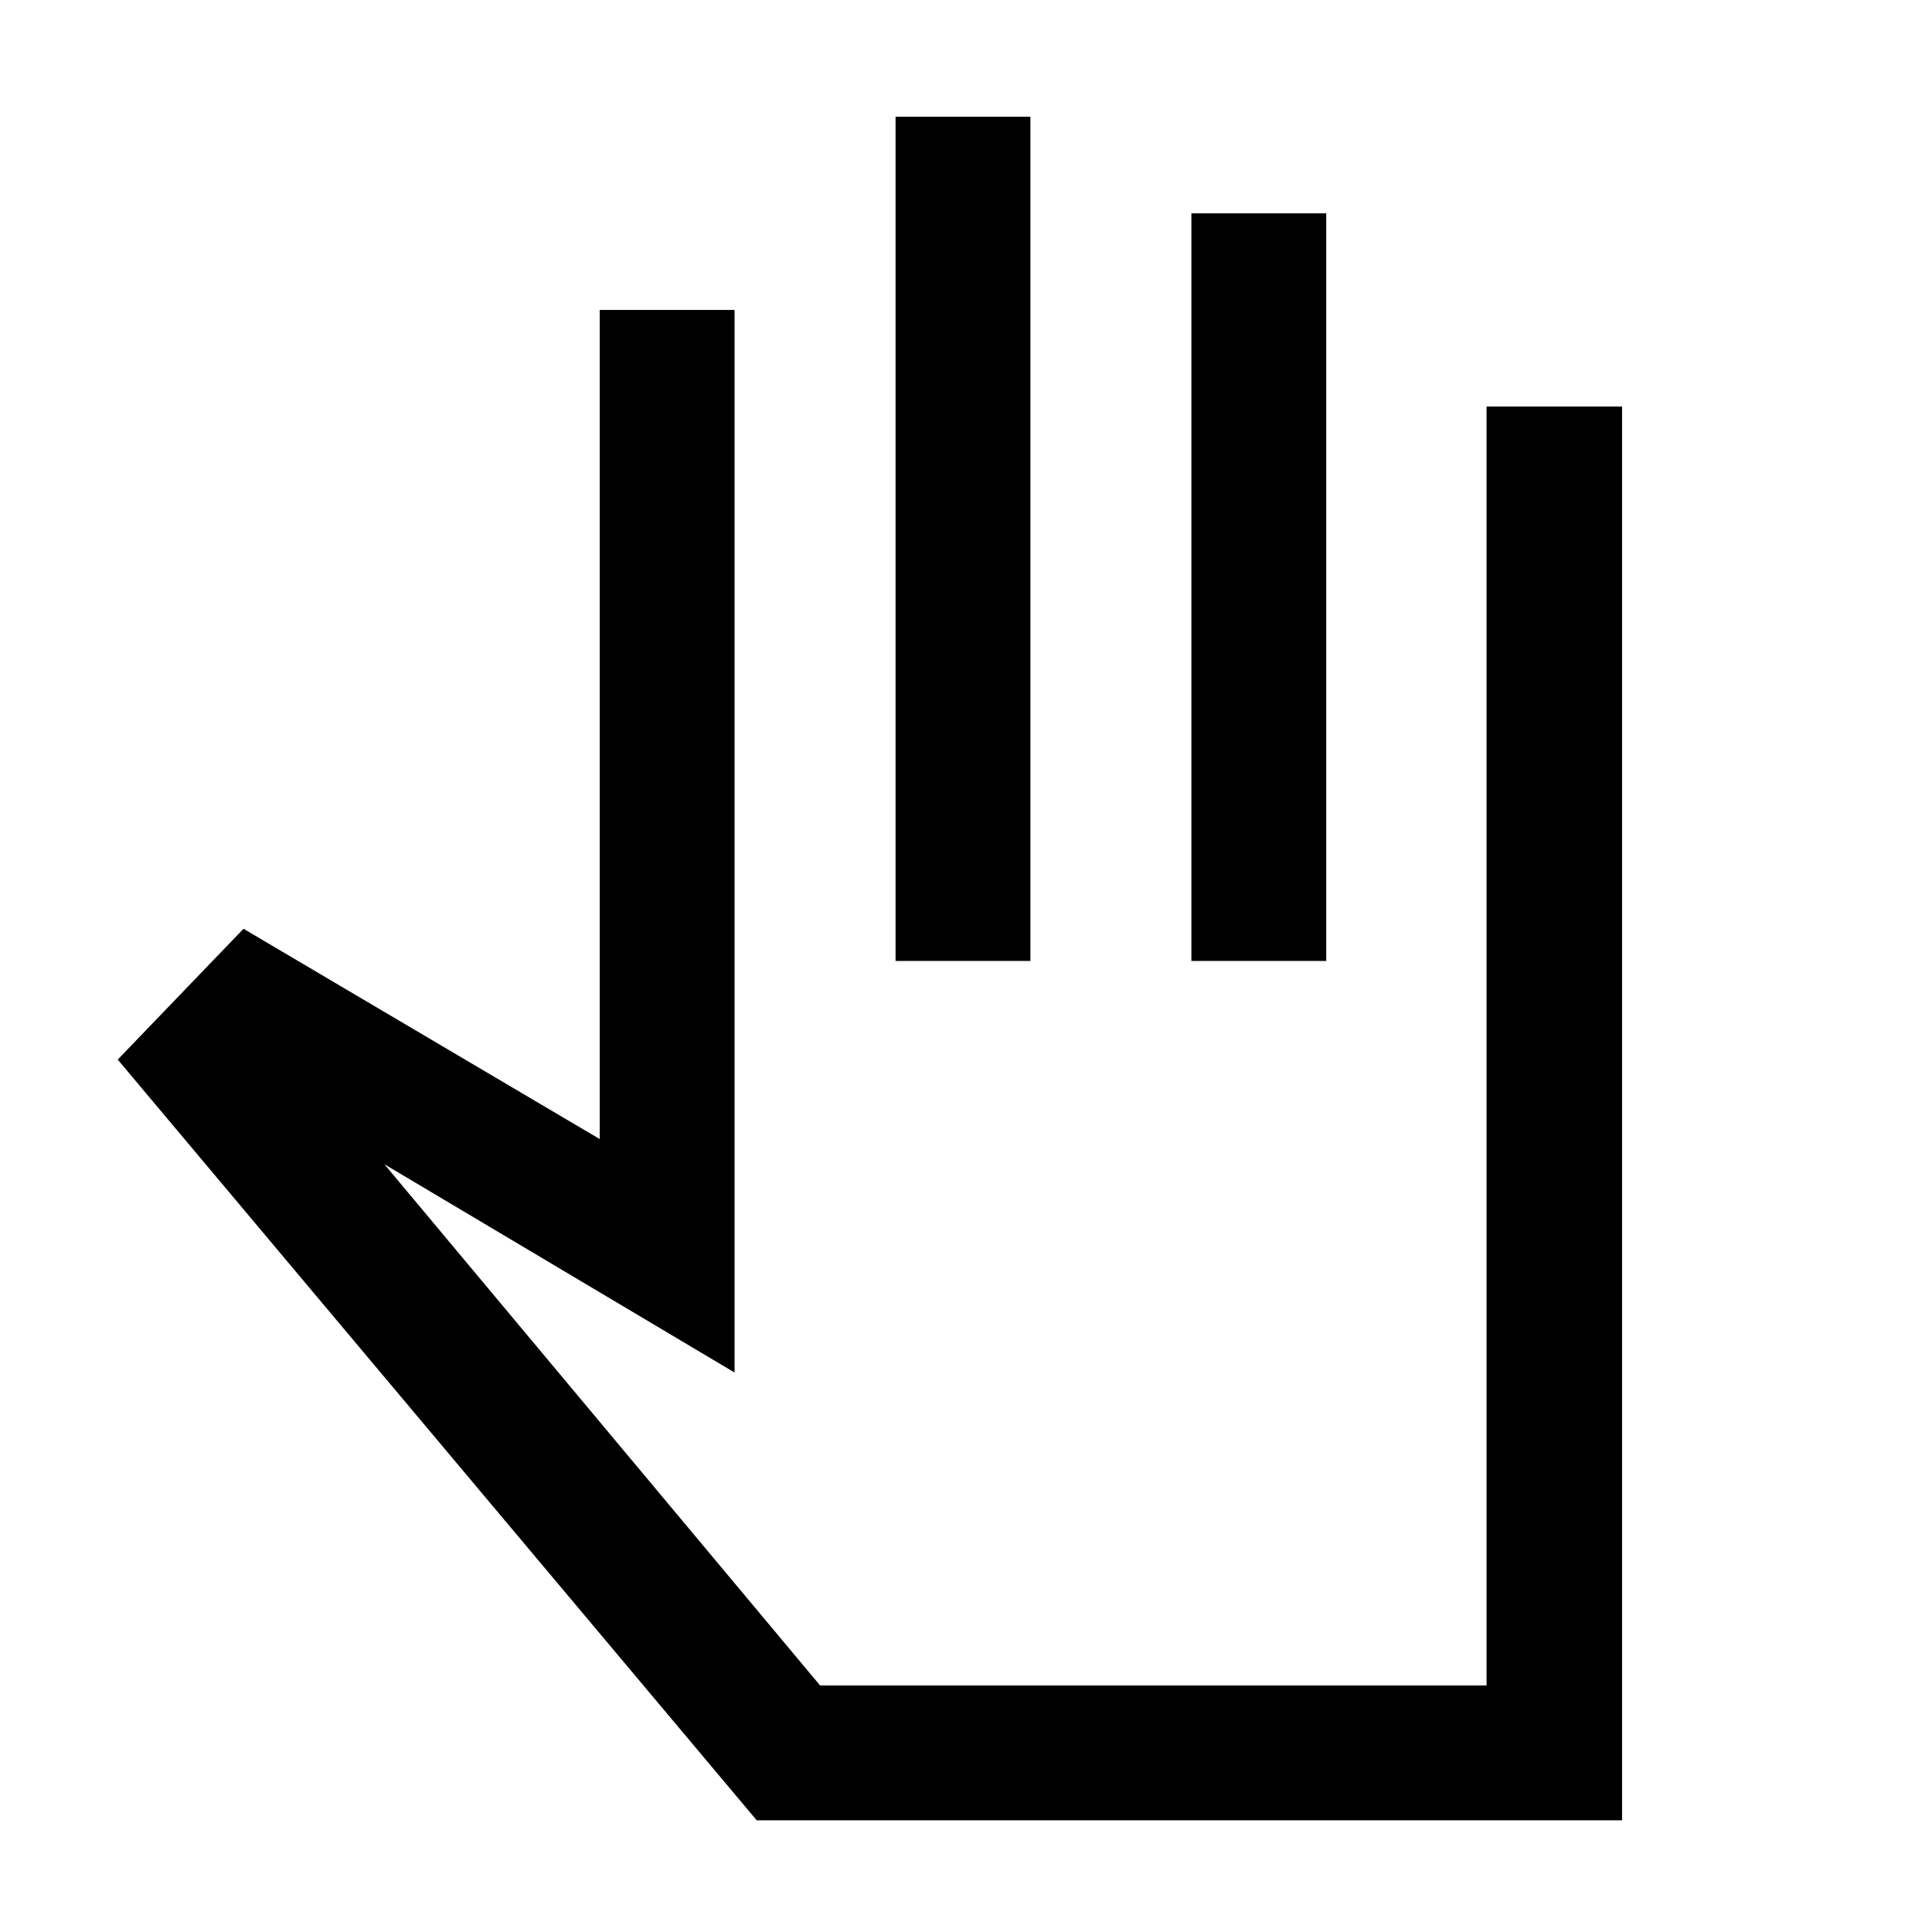 <svg xmlns="http://www.w3.org/2000/svg" height="20" viewBox="0 -960 960 960" width="20"><path d="m376-55.5-317.5-378 62.5-65L298-394v-412h67v528L191-381.5l216.5 259h331.17V-758H806v702.5H376Zm69-427V-902h67v419.5h-67Zm147 0V-854h67v371.5h-67Zm-80 180Z"/></svg>